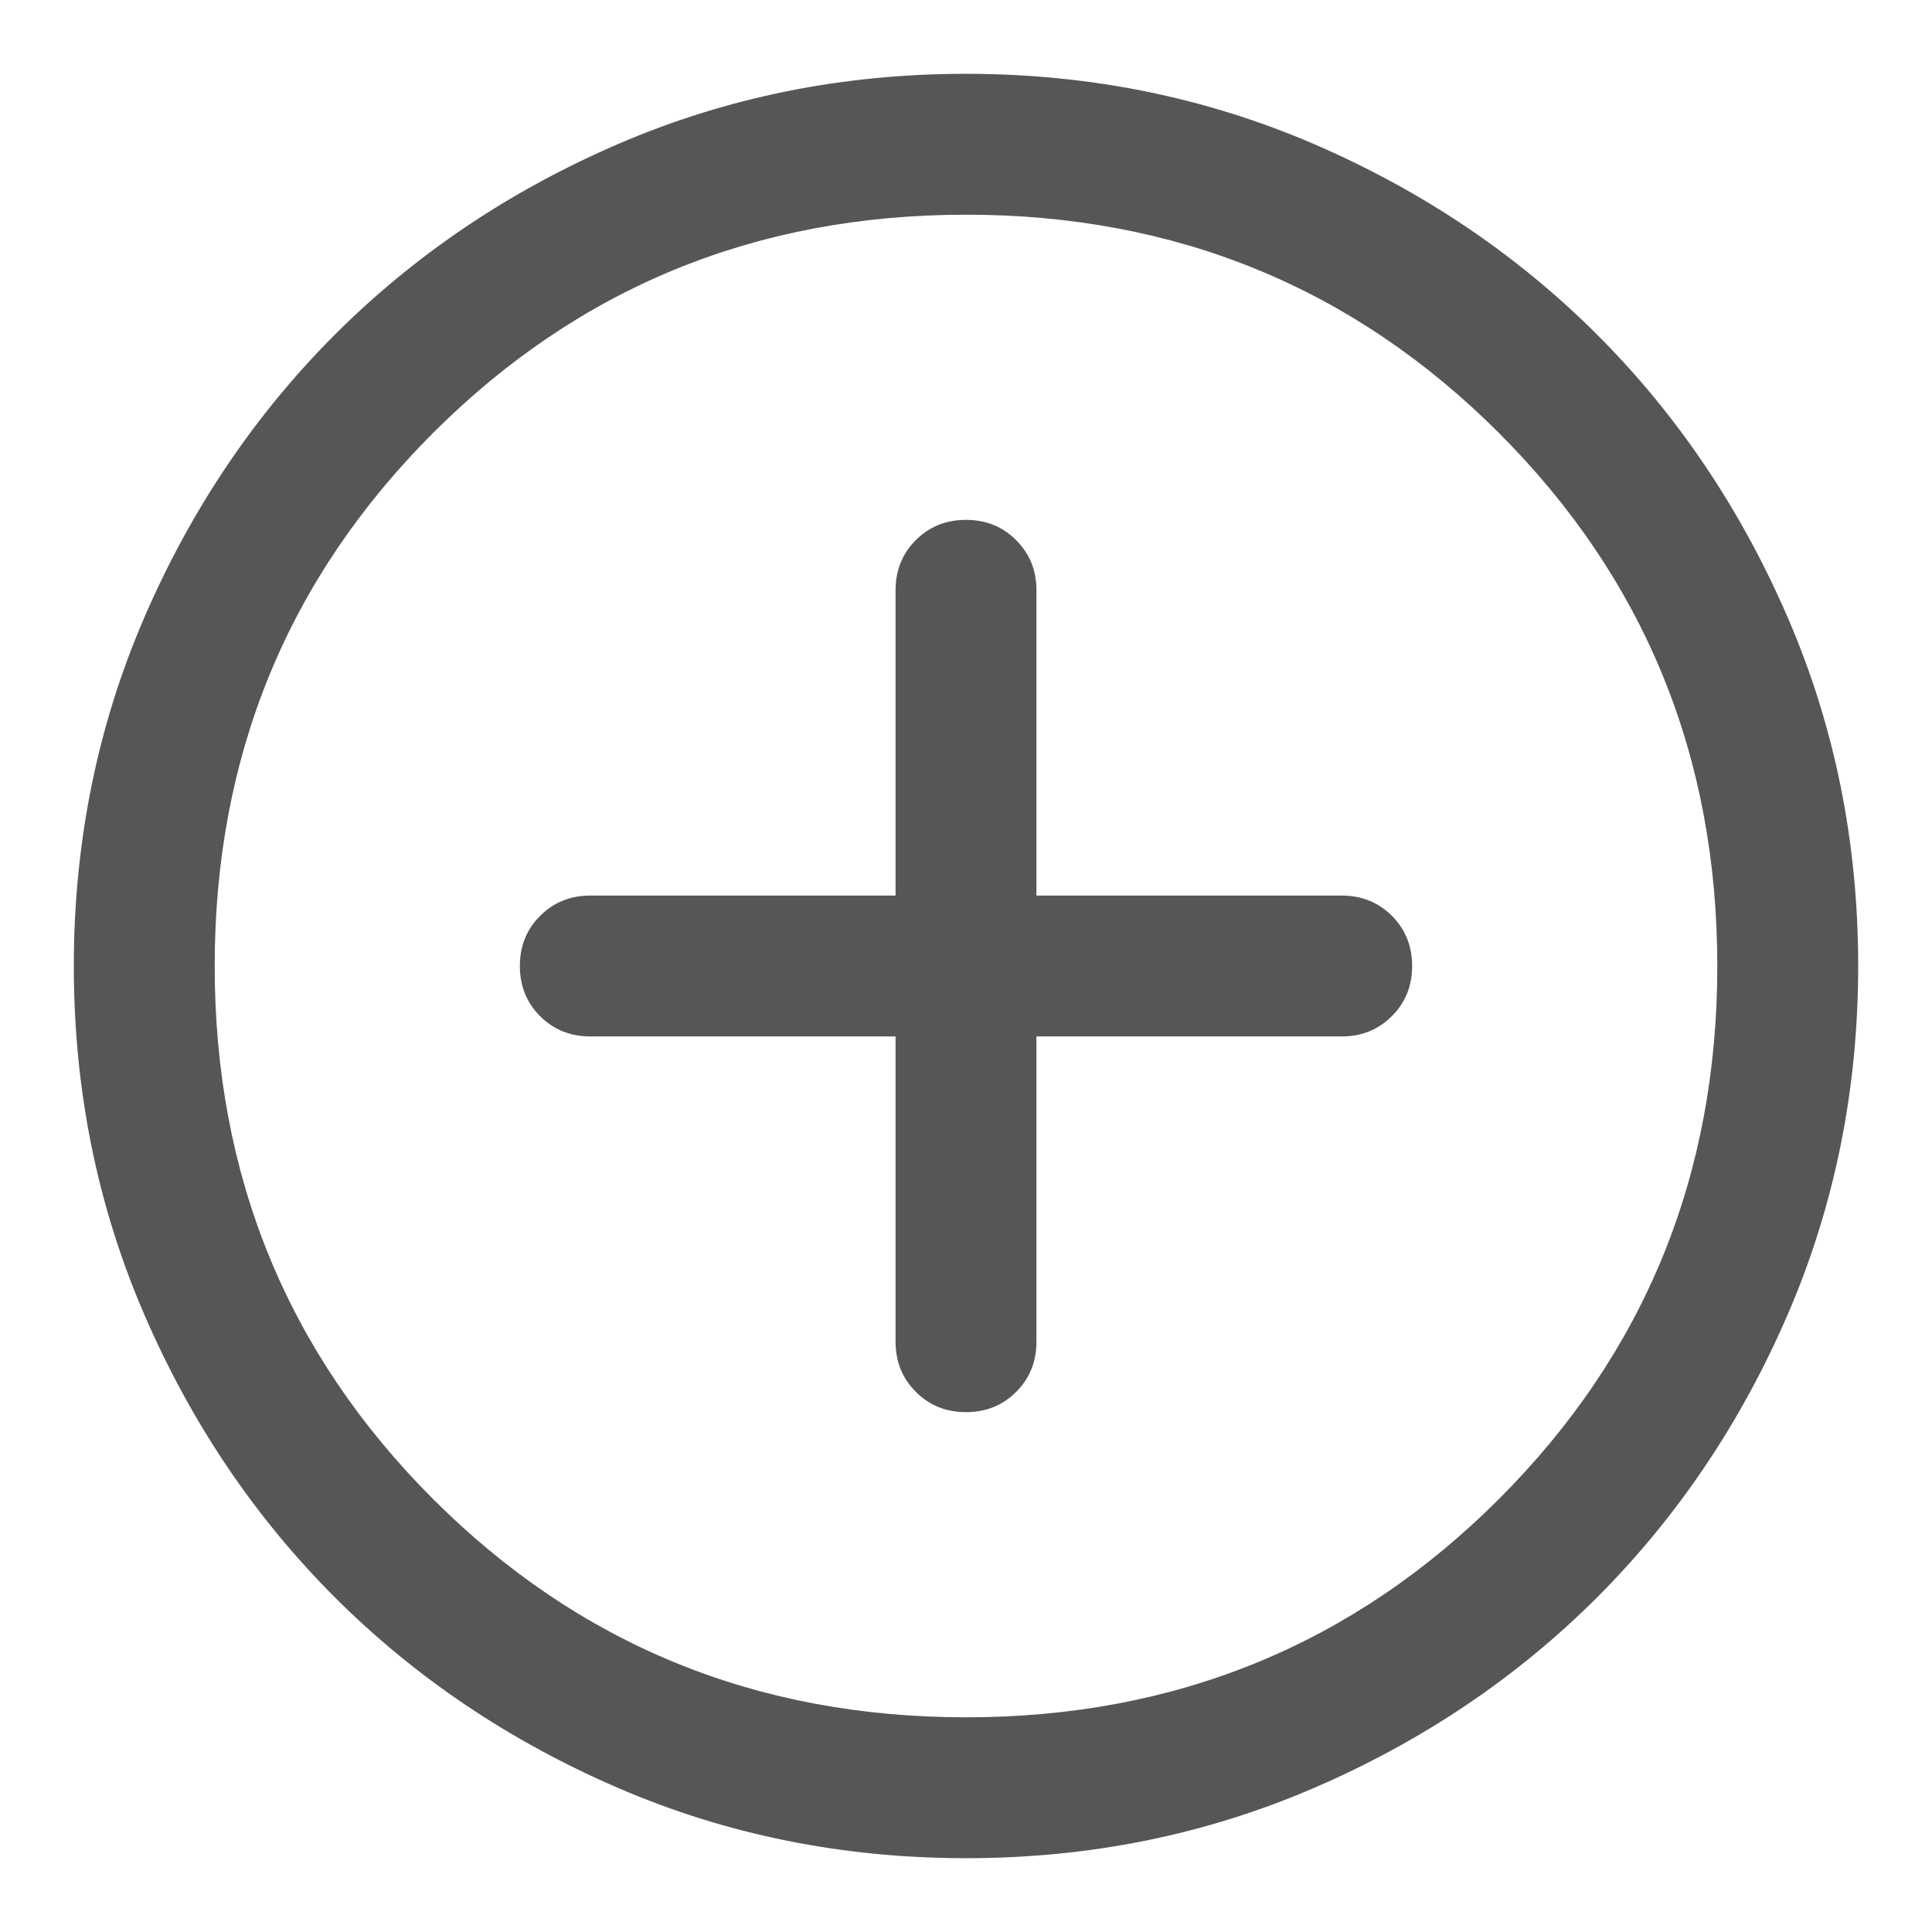 <svg width="24" height="24" viewBox="0 0 24 24" fill="none" xmlns="http://www.w3.org/2000/svg">
<path d="M11.125 12.875V16.667C11.125 16.915 11.209 17.122 11.377 17.29C11.544 17.458 11.752 17.542 12 17.542C12.248 17.542 12.456 17.458 12.624 17.29C12.791 17.122 12.875 16.915 12.875 16.667V12.875H16.667C16.915 12.875 17.122 12.791 17.29 12.623C17.458 12.456 17.542 12.248 17.542 12C17.542 11.752 17.458 11.544 17.29 11.376C17.122 11.209 16.915 11.125 16.667 11.125H12.875V7.333C12.875 7.085 12.791 6.878 12.623 6.71C12.456 6.542 12.248 6.458 12 6.458C11.752 6.458 11.544 6.542 11.376 6.71C11.209 6.878 11.125 7.085 11.125 7.333V11.125H7.333C7.085 11.125 6.878 11.209 6.71 11.377C6.542 11.544 6.458 11.752 6.458 12C6.458 12.248 6.542 12.456 6.71 12.624C6.878 12.791 7.085 12.875 7.333 12.875H11.125ZM12.002 23.083C10.469 23.083 9.028 22.793 7.679 22.211C6.33 21.629 5.157 20.839 4.159 19.842C3.162 18.845 2.372 17.672 1.79 16.324C1.208 14.975 0.917 13.535 0.917 12.002C0.917 10.469 1.208 9.028 1.789 7.679C2.371 6.33 3.161 5.157 4.158 4.159C5.155 3.162 6.328 2.372 7.676 1.79C9.025 1.208 10.465 0.917 11.998 0.917C13.531 0.917 14.972 1.208 16.321 1.789C17.67 2.371 18.843 3.161 19.841 4.158C20.838 5.155 21.628 6.328 22.21 7.676C22.792 9.025 23.083 10.465 23.083 11.998C23.083 13.531 22.792 14.972 22.211 16.321C21.629 17.67 20.839 18.843 19.842 19.841C18.845 20.838 17.672 21.628 16.324 22.21C14.975 22.792 13.535 23.083 12.002 23.083ZM12 21.333C14.606 21.333 16.812 20.429 18.621 18.621C20.429 16.812 21.333 14.606 21.333 12C21.333 9.394 20.429 7.188 18.621 5.379C16.812 3.571 14.606 2.667 12 2.667C9.394 2.667 7.188 3.571 5.379 5.379C3.571 7.188 2.667 9.394 2.667 12C2.667 14.606 3.571 16.812 5.379 18.621C7.188 20.429 9.394 21.333 12 21.333Z" fill="#565656"/>
</svg>
